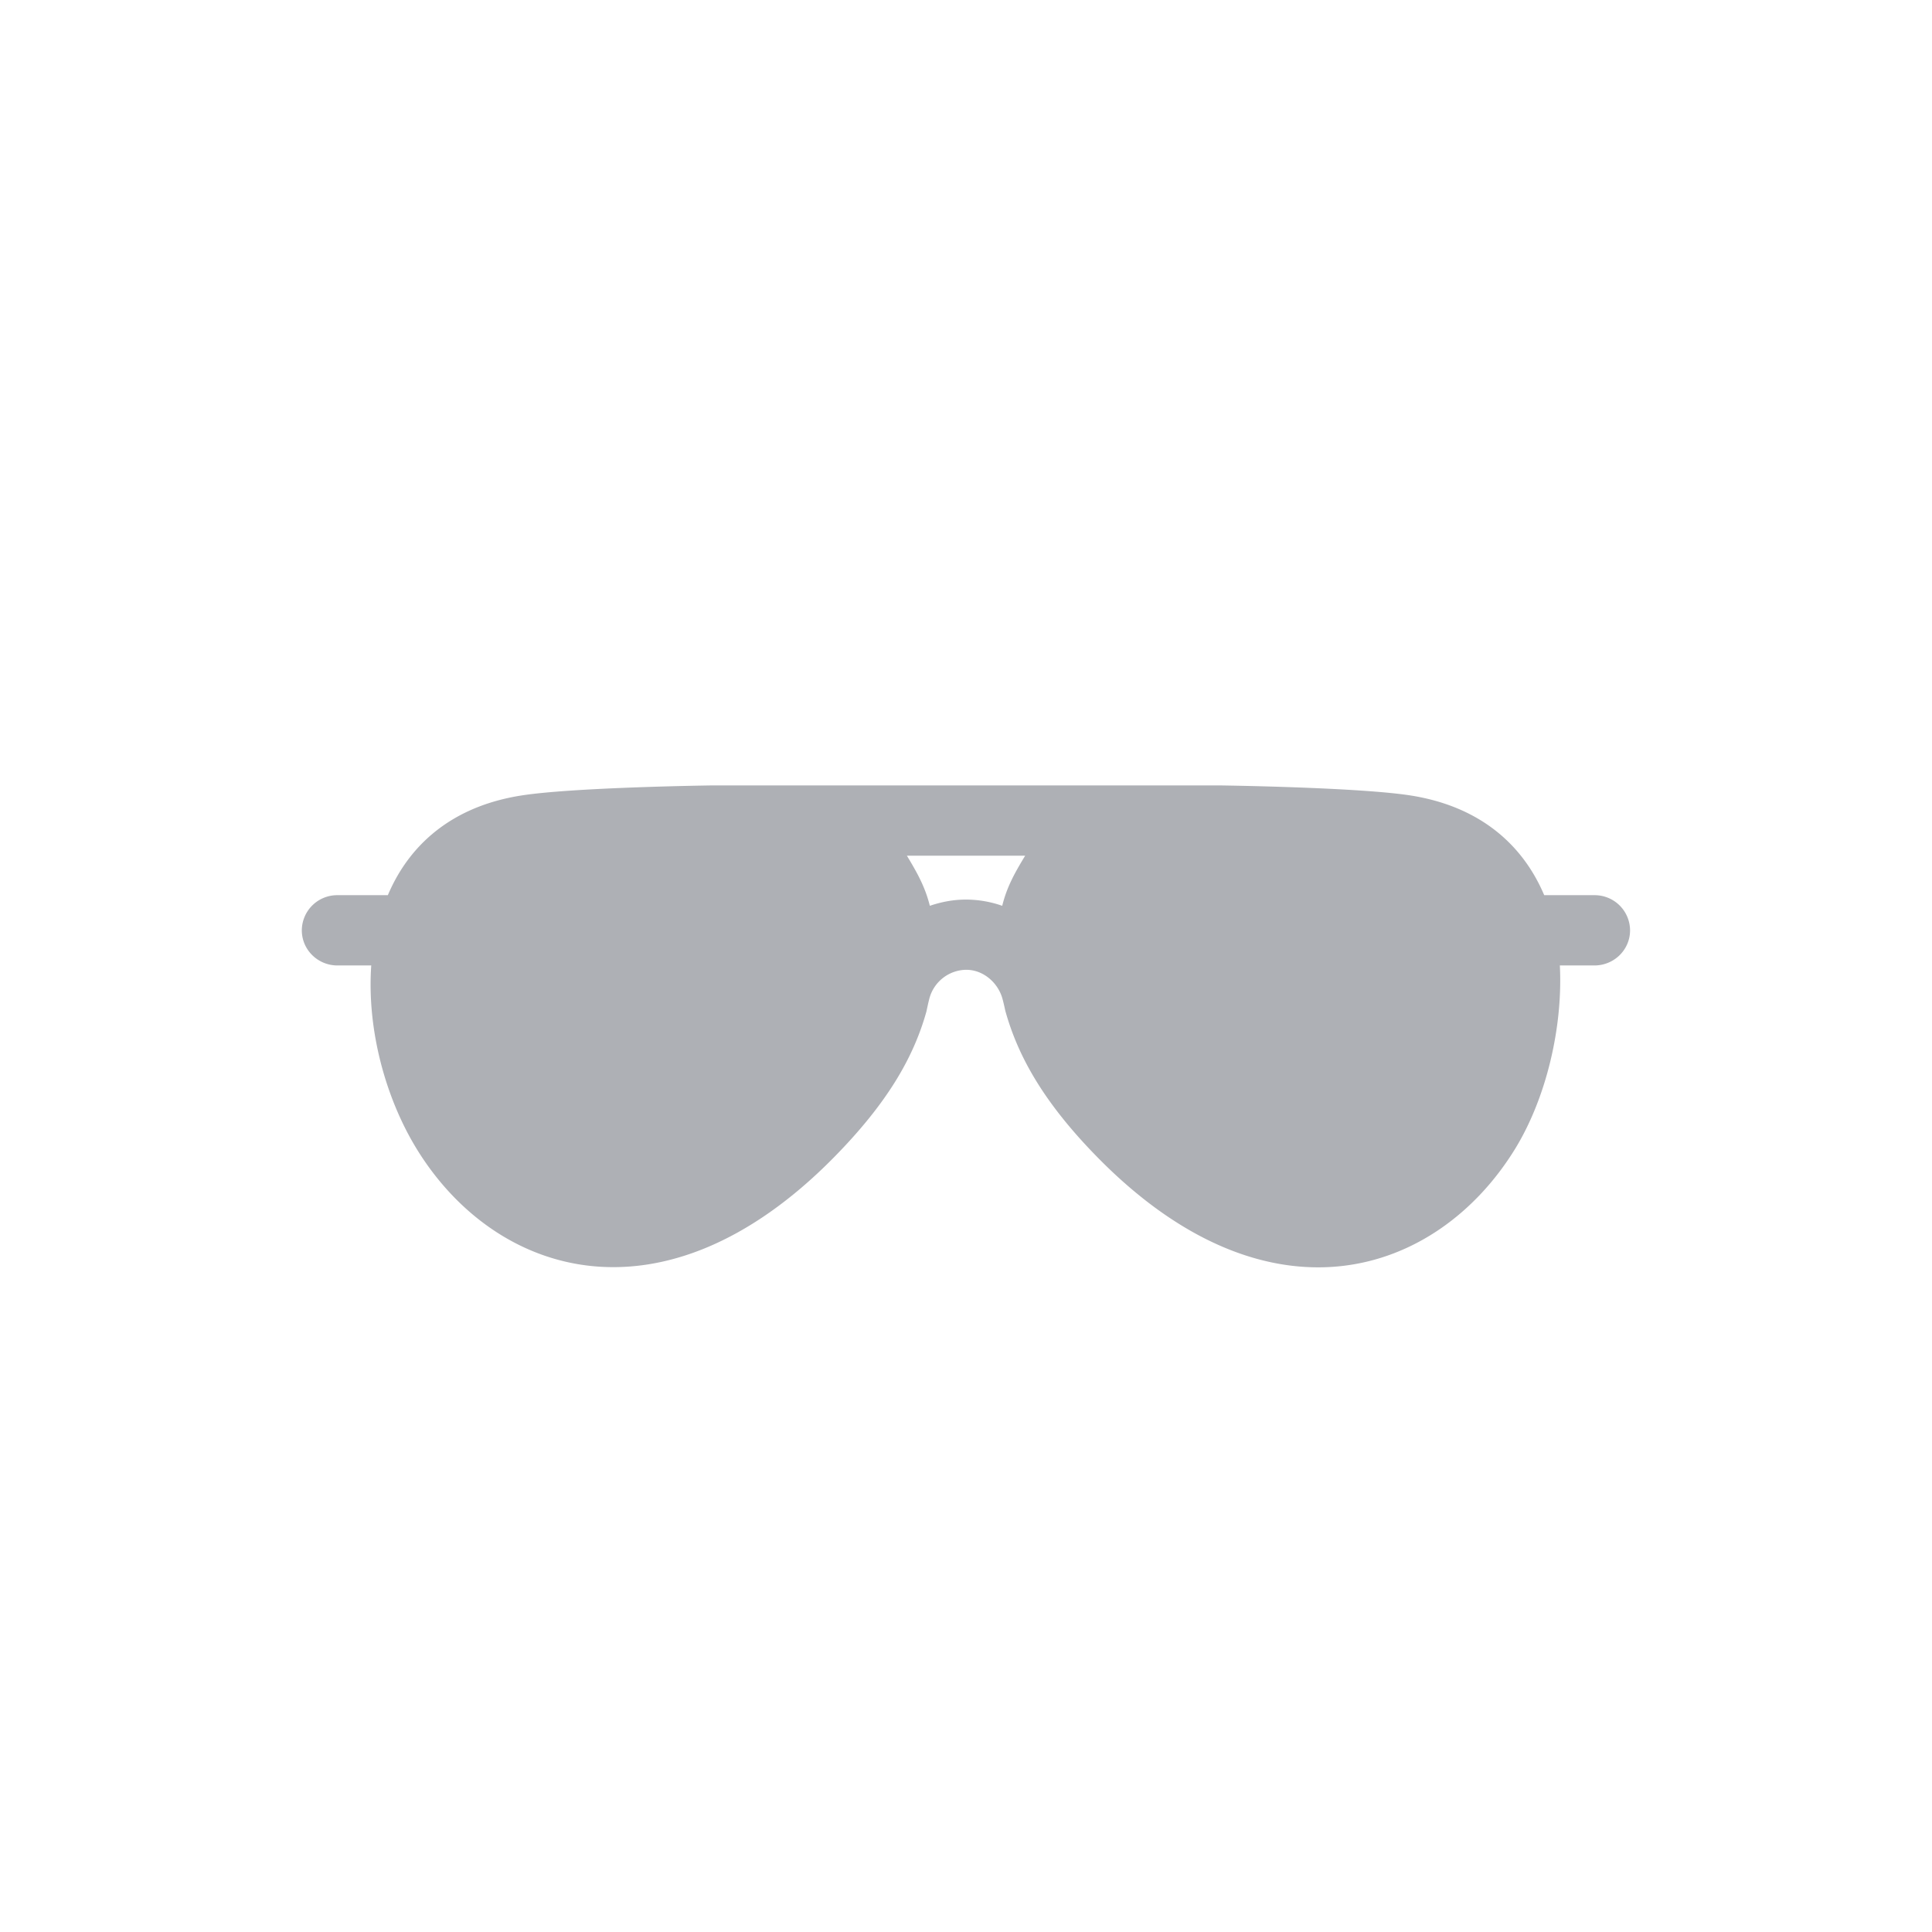 <svg width="32" height="32" xmlns="http://www.w3.org/2000/svg"><g fill="none" fill-rule="evenodd"><path fill="#FFF" d="M-1030-542H410v4642h-1440z"/><path fill="#FFF" opacity=".9" d="M-1030-542H410v4642h-1440z"/><path d="M26.41 14.827h-.833c-.354-.836-1.064-1.47-2.21-1.651-.872-.137-3.159-.167-3.159-.167h-8.416s-2.287.03-3.158.167c-1.147.18-1.857.815-2.21 1.651H5.59a.586.586 0 00-.591.582c0 .321.264.582.59.582h.56c-.074 1.059.236 2.198.756 3.044 1.297 2.106 4.077 3 6.897.145.895-.907 1.33-1.665 1.543-2.428 0 0 .037-.18.056-.24a.64.64 0 01.592-.449h.012c.27 0 .5.195.585.435.024.065.06.24.061.243.212.765.648 1.537 1.545 2.446 2.82 2.856 5.6 1.951 6.897-.155.522-.85.795-2.027.743-3.041h.572c.327 0 .591-.26.591-.582a.586.586 0 00-.59-.582zm-9.81.176a1.82 1.82 0 00-.594-.103h-.012c-.208 0-.408.04-.593.103-.077-.31-.205-.54-.38-.83h1.959c-.176.29-.304.52-.38.83z" fill="#AEB0B5" fill-rule="nonzero"/></g></svg>